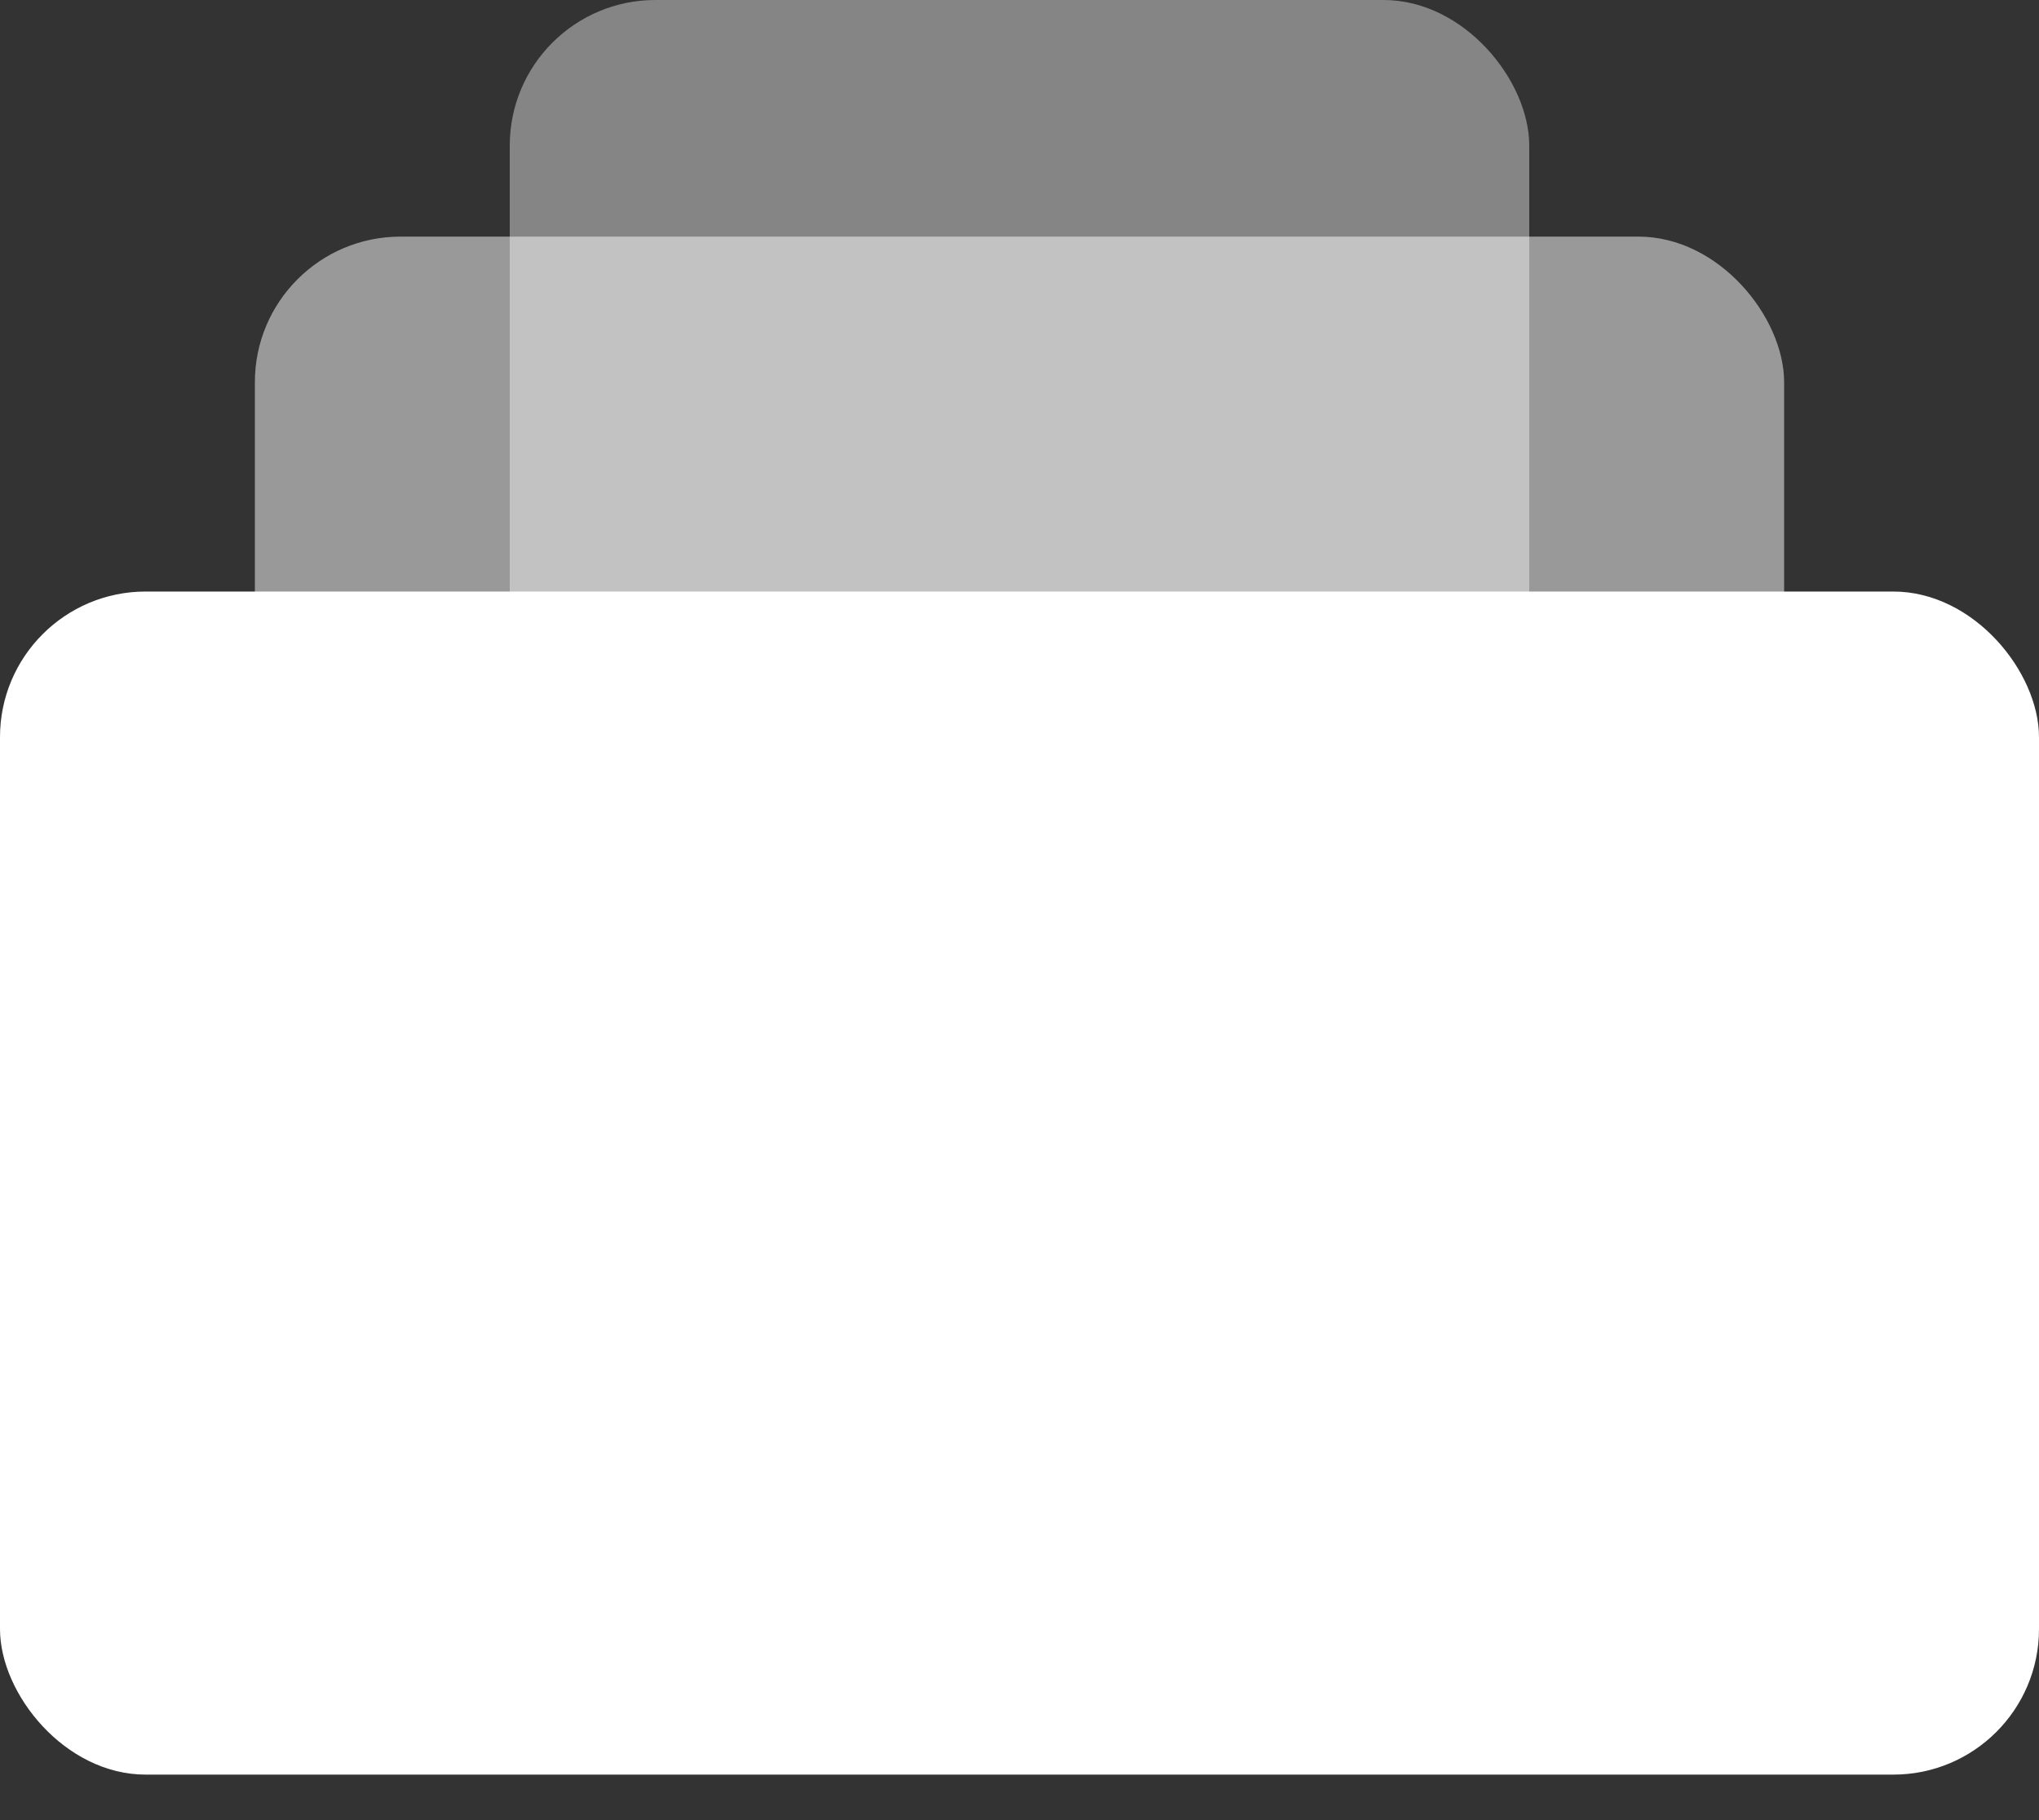<svg xmlns="http://www.w3.org/2000/svg" width="28" height="25" viewBox="0 0 28 25">
    <rect x="0" y="0" width="28" height="25" fill="#333333" stroke="none"/>
    <g fill="none" fill-rule="evenodd">
        <path d="M-18-17h64v64h-64z"/>
        <g fill="#fff">
            <rect width="14" height="11.375" x="7" opacity=".4" rx="2"/>
            <rect width="21" height="14.625" x="3.5" y="3.25" opacity=".5" rx="2"/>
            <rect width="28" height="16.25" y="8.125" rx="2"/>
        </g>
    </g>
</svg>
